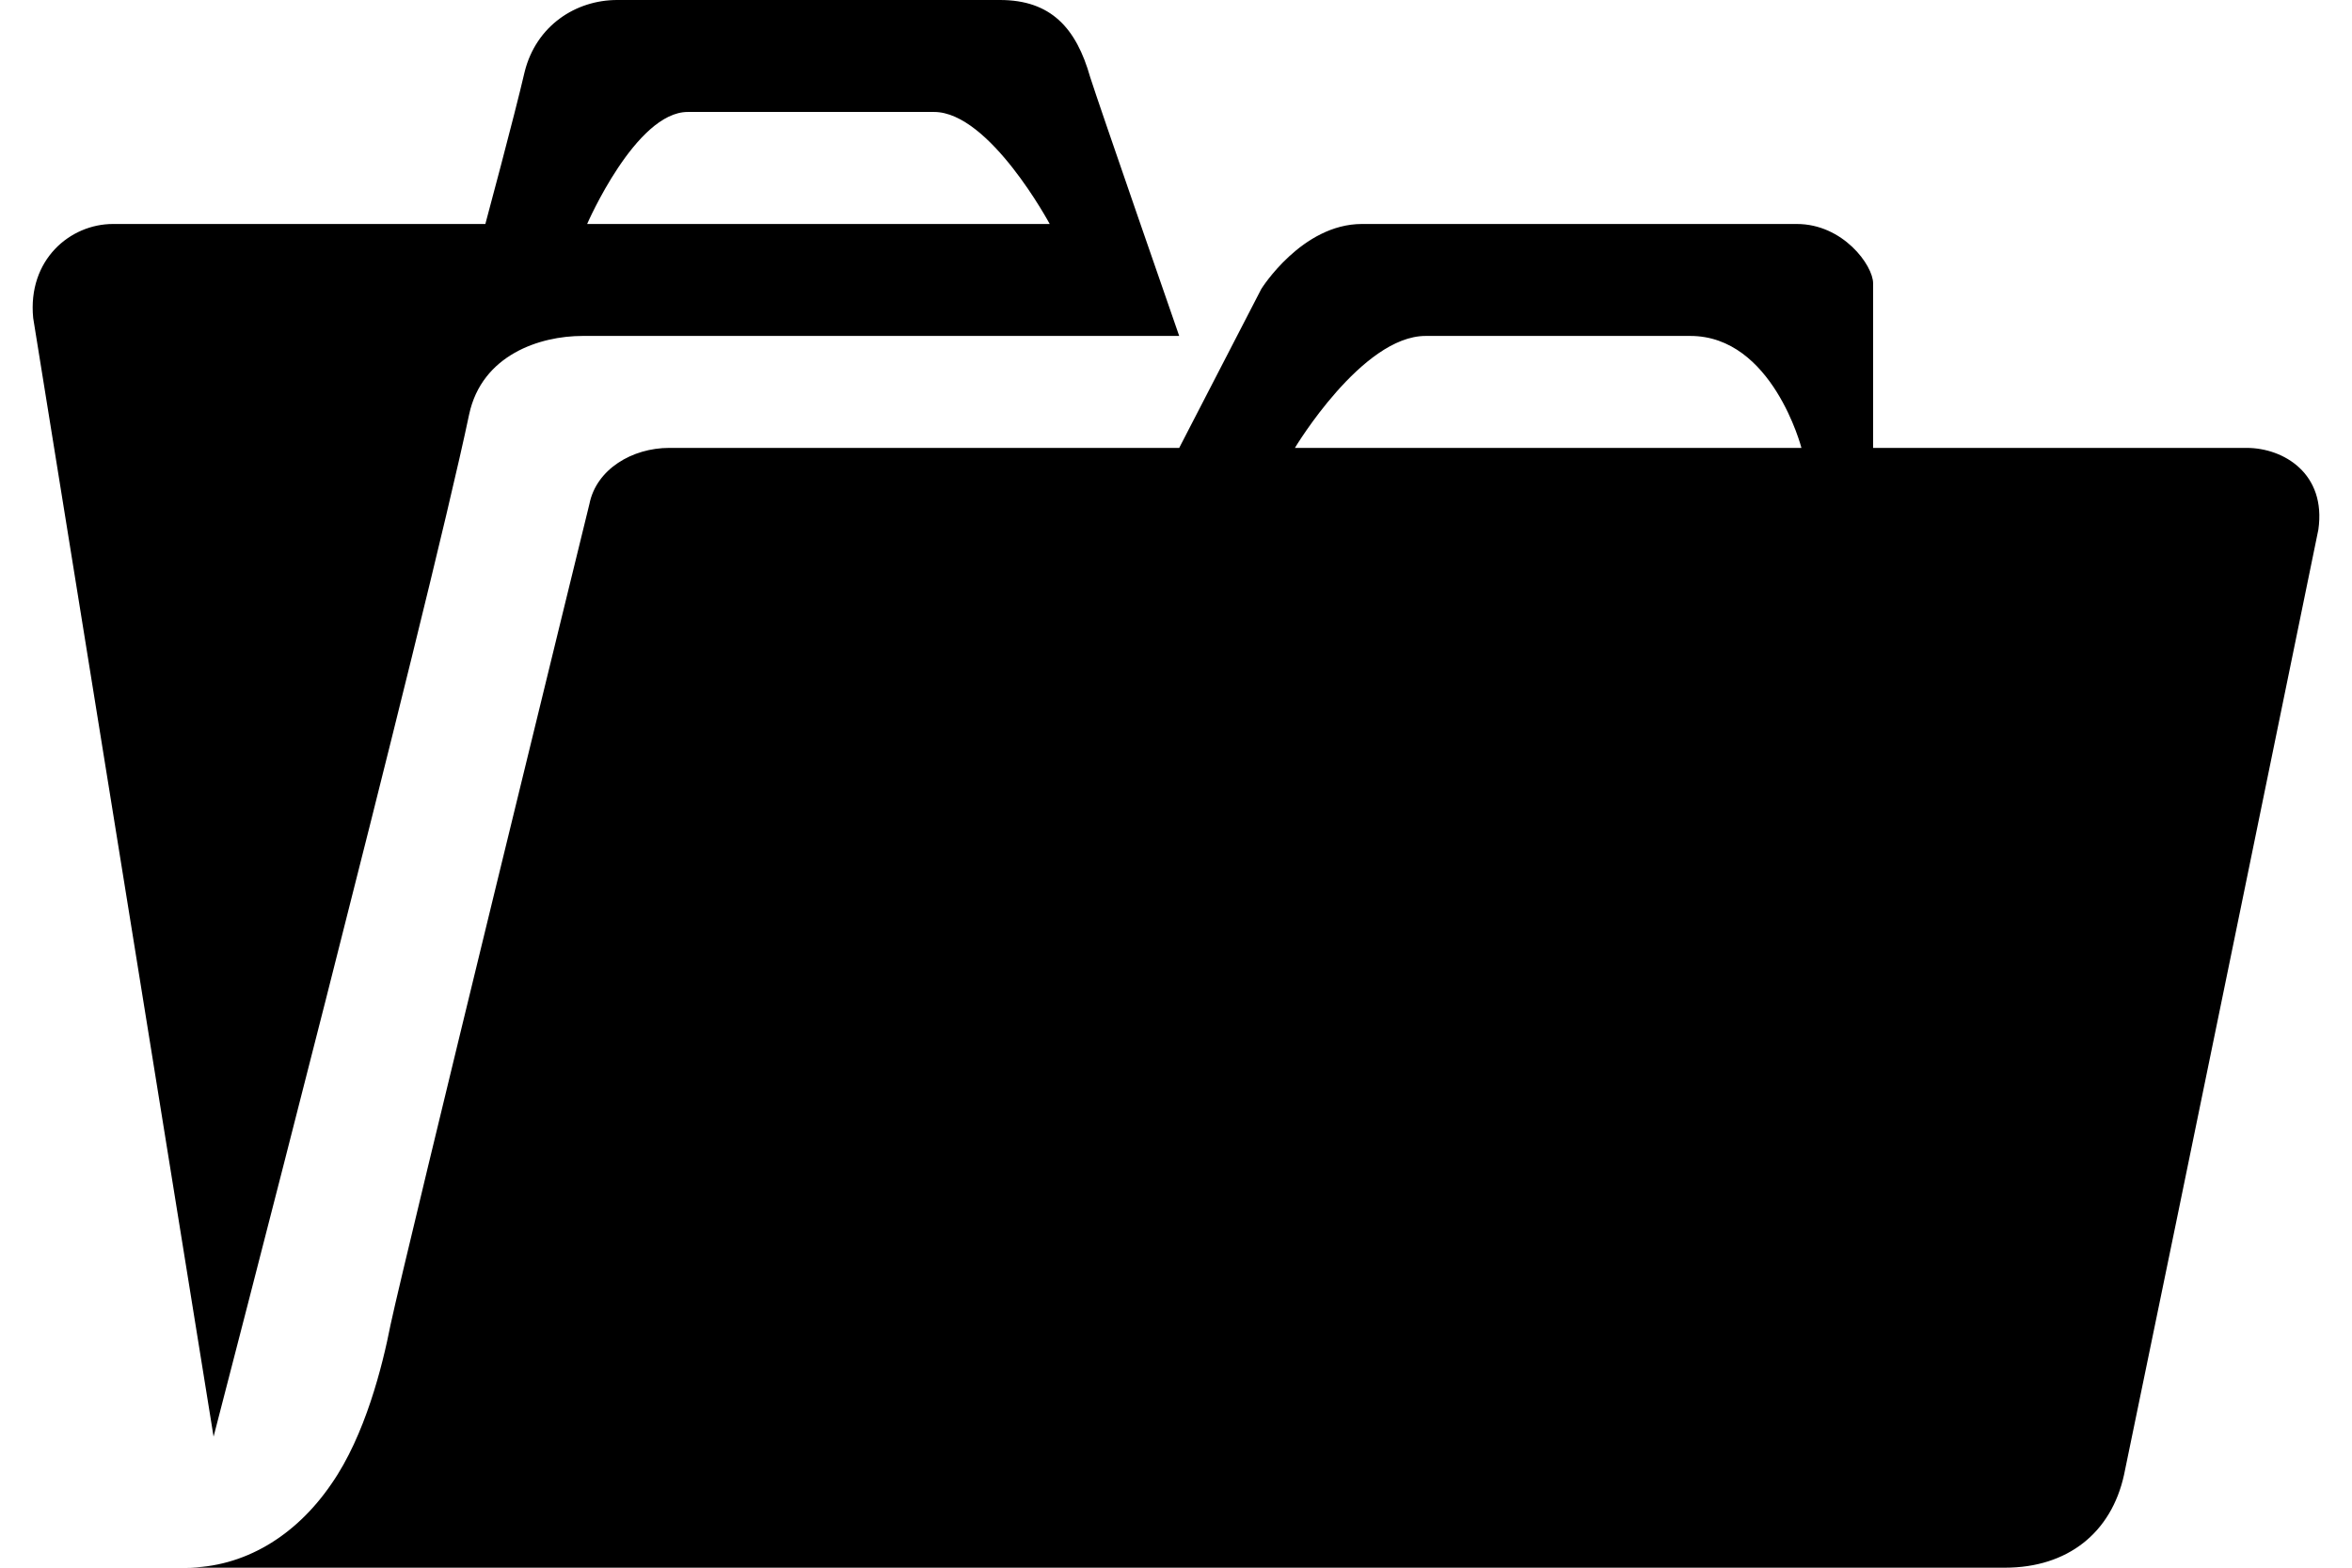 <svg width="36" height="24" viewBox="0 0 36 24" fill="none" xmlns="http://www.w3.org/2000/svg">
<path d="M7.429 3.429H1.729C1.074 3.429 0.42 3.977 0.508 4.869L3.269 21.994C3.269 21.994 6.544 9.377 7.181 6.343C7.376 5.434 8.261 5.143 8.916 5.143H18.049C18.049 5.143 16.811 1.577 16.687 1.183C16.474 0.429 16.085 0 15.306 0H9.447C8.81 0 8.208 0.394 8.031 1.097C7.872 1.783 7.429 3.429 7.429 3.429ZM16.067 3.429H8.987C8.987 3.429 9.73 1.714 10.527 1.714H14.297C15.147 1.714 16.067 3.429 16.067 3.429ZM5.075 22.714C4.526 23.52 3.73 24 2.845 24H30.688C31.644 24 32.316 23.469 32.511 22.577C33.29 18.823 35.485 8.109 35.485 8.109C35.609 7.251 34.954 6.857 34.387 6.857H28.67V4.337C28.67 4.063 28.21 3.429 27.502 3.429H20.846C19.926 3.429 19.306 4.423 19.306 4.423L18.049 6.857H10.243C9.677 6.857 9.128 7.183 9.022 7.714C9.022 7.714 6.208 19.2 5.978 20.28C5.854 20.914 5.588 21.977 5.075 22.714ZM27.573 6.857H19.82C19.82 6.857 20.846 5.143 21.82 5.143H25.873C27.13 5.143 27.573 6.857 27.573 6.857Z" fill="black"/>
</svg>
